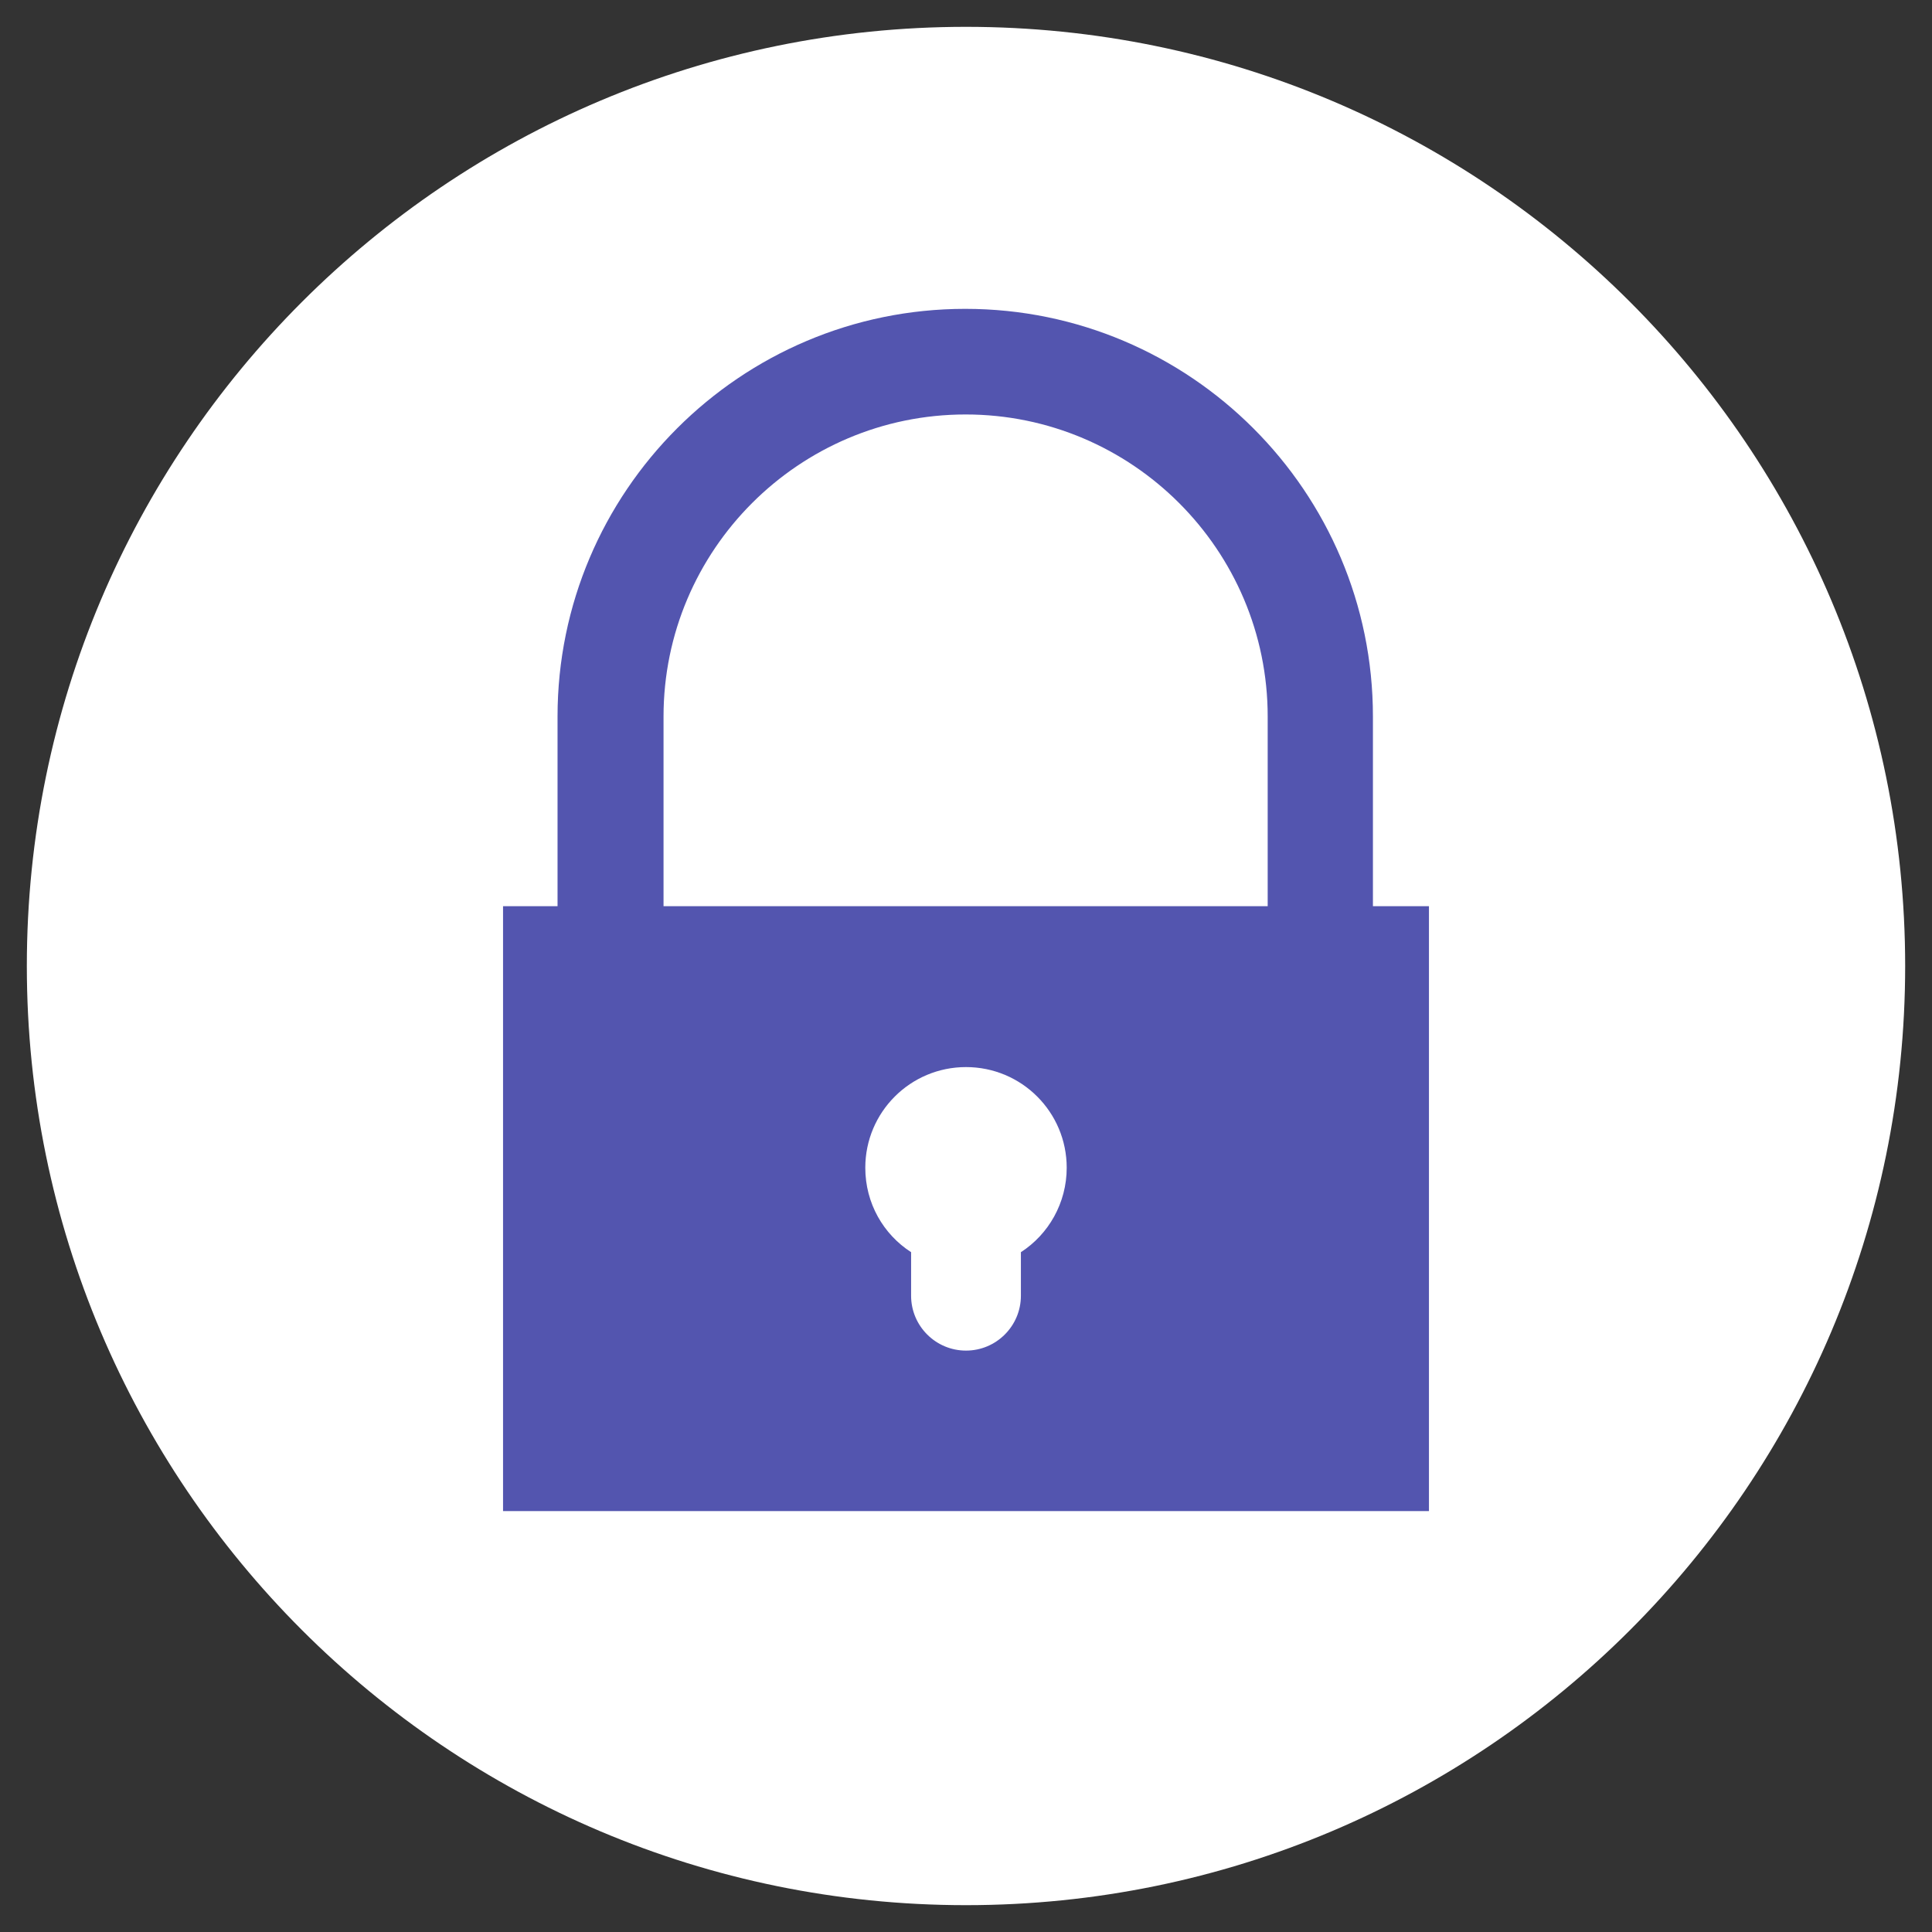 <svg width="72" height="72" xmlns="http://www.w3.org/2000/svg" xmlns:xlink="http://www.w3.org/1999/xlink" overflow="hidden"><rect width="100%" height="100%" fill="#333333" stroke="none"/><defs><clipPath id="clip0"><rect x="111" y="347" width="72" height="72"/></clipPath><clipPath id="clip1"><rect x="112" y="348" width="70" height="70"/></clipPath><clipPath id="clip2"><rect x="112" y="348" width="70" height="70"/></clipPath><clipPath id="clip3"><rect x="112" y="348" width="70" height="70"/></clipPath></defs><g clip-path="url(#clip0)" transform="translate(-111 -347)"><g clip-path="url(#clip1)"><g clip-path="url(#clip2)"><g clip-path="url(#clip3)"><path d="M112 383C112 363.673 127.673 348 147 348 166.327 348 182 363.673 182 383 182 402.327 166.327 418 147 418 127.673 418 112 402.327 112 383Z" fill="#FFFFFF"/><path d="M129.747 380.771 164.253 380.771 164.253 403.314 129.747 403.314Z" fill="#5355AF"/><path d="M160.218 394.864C159.132 394.864 158.243 393.975 158.243 392.889L158.243 373.703C158.243 367.496 153.193 362.446 146.986 362.446 140.779 362.446 135.728 367.496 135.728 373.703L135.728 392.889C135.728 393.975 134.84 394.864 133.753 394.864 132.667 394.864 131.778 393.975 131.778 392.889L131.778 373.703C131.778 365.324 138.592 358.51 146.972 358.51 155.351 358.51 162.165 365.324 162.165 373.703L162.165 392.889C162.193 393.99 161.305 394.864 160.218 394.864" fill="#5355AF"/><path d="M150.753 390.519C150.753 388.445 149.074 386.767 147 386.767 144.926 386.767 143.247 388.445 143.247 390.519 143.247 391.845 143.925 393.002 144.954 393.665L144.954 395.287C144.954 396.416 145.871 397.333 147 397.333 148.129 397.333 149.046 396.416 149.046 395.287L149.046 393.665C150.075 393.002 150.753 391.831 150.753 390.519" fill="#FFFFFF"/></g></g></g></g></svg>
